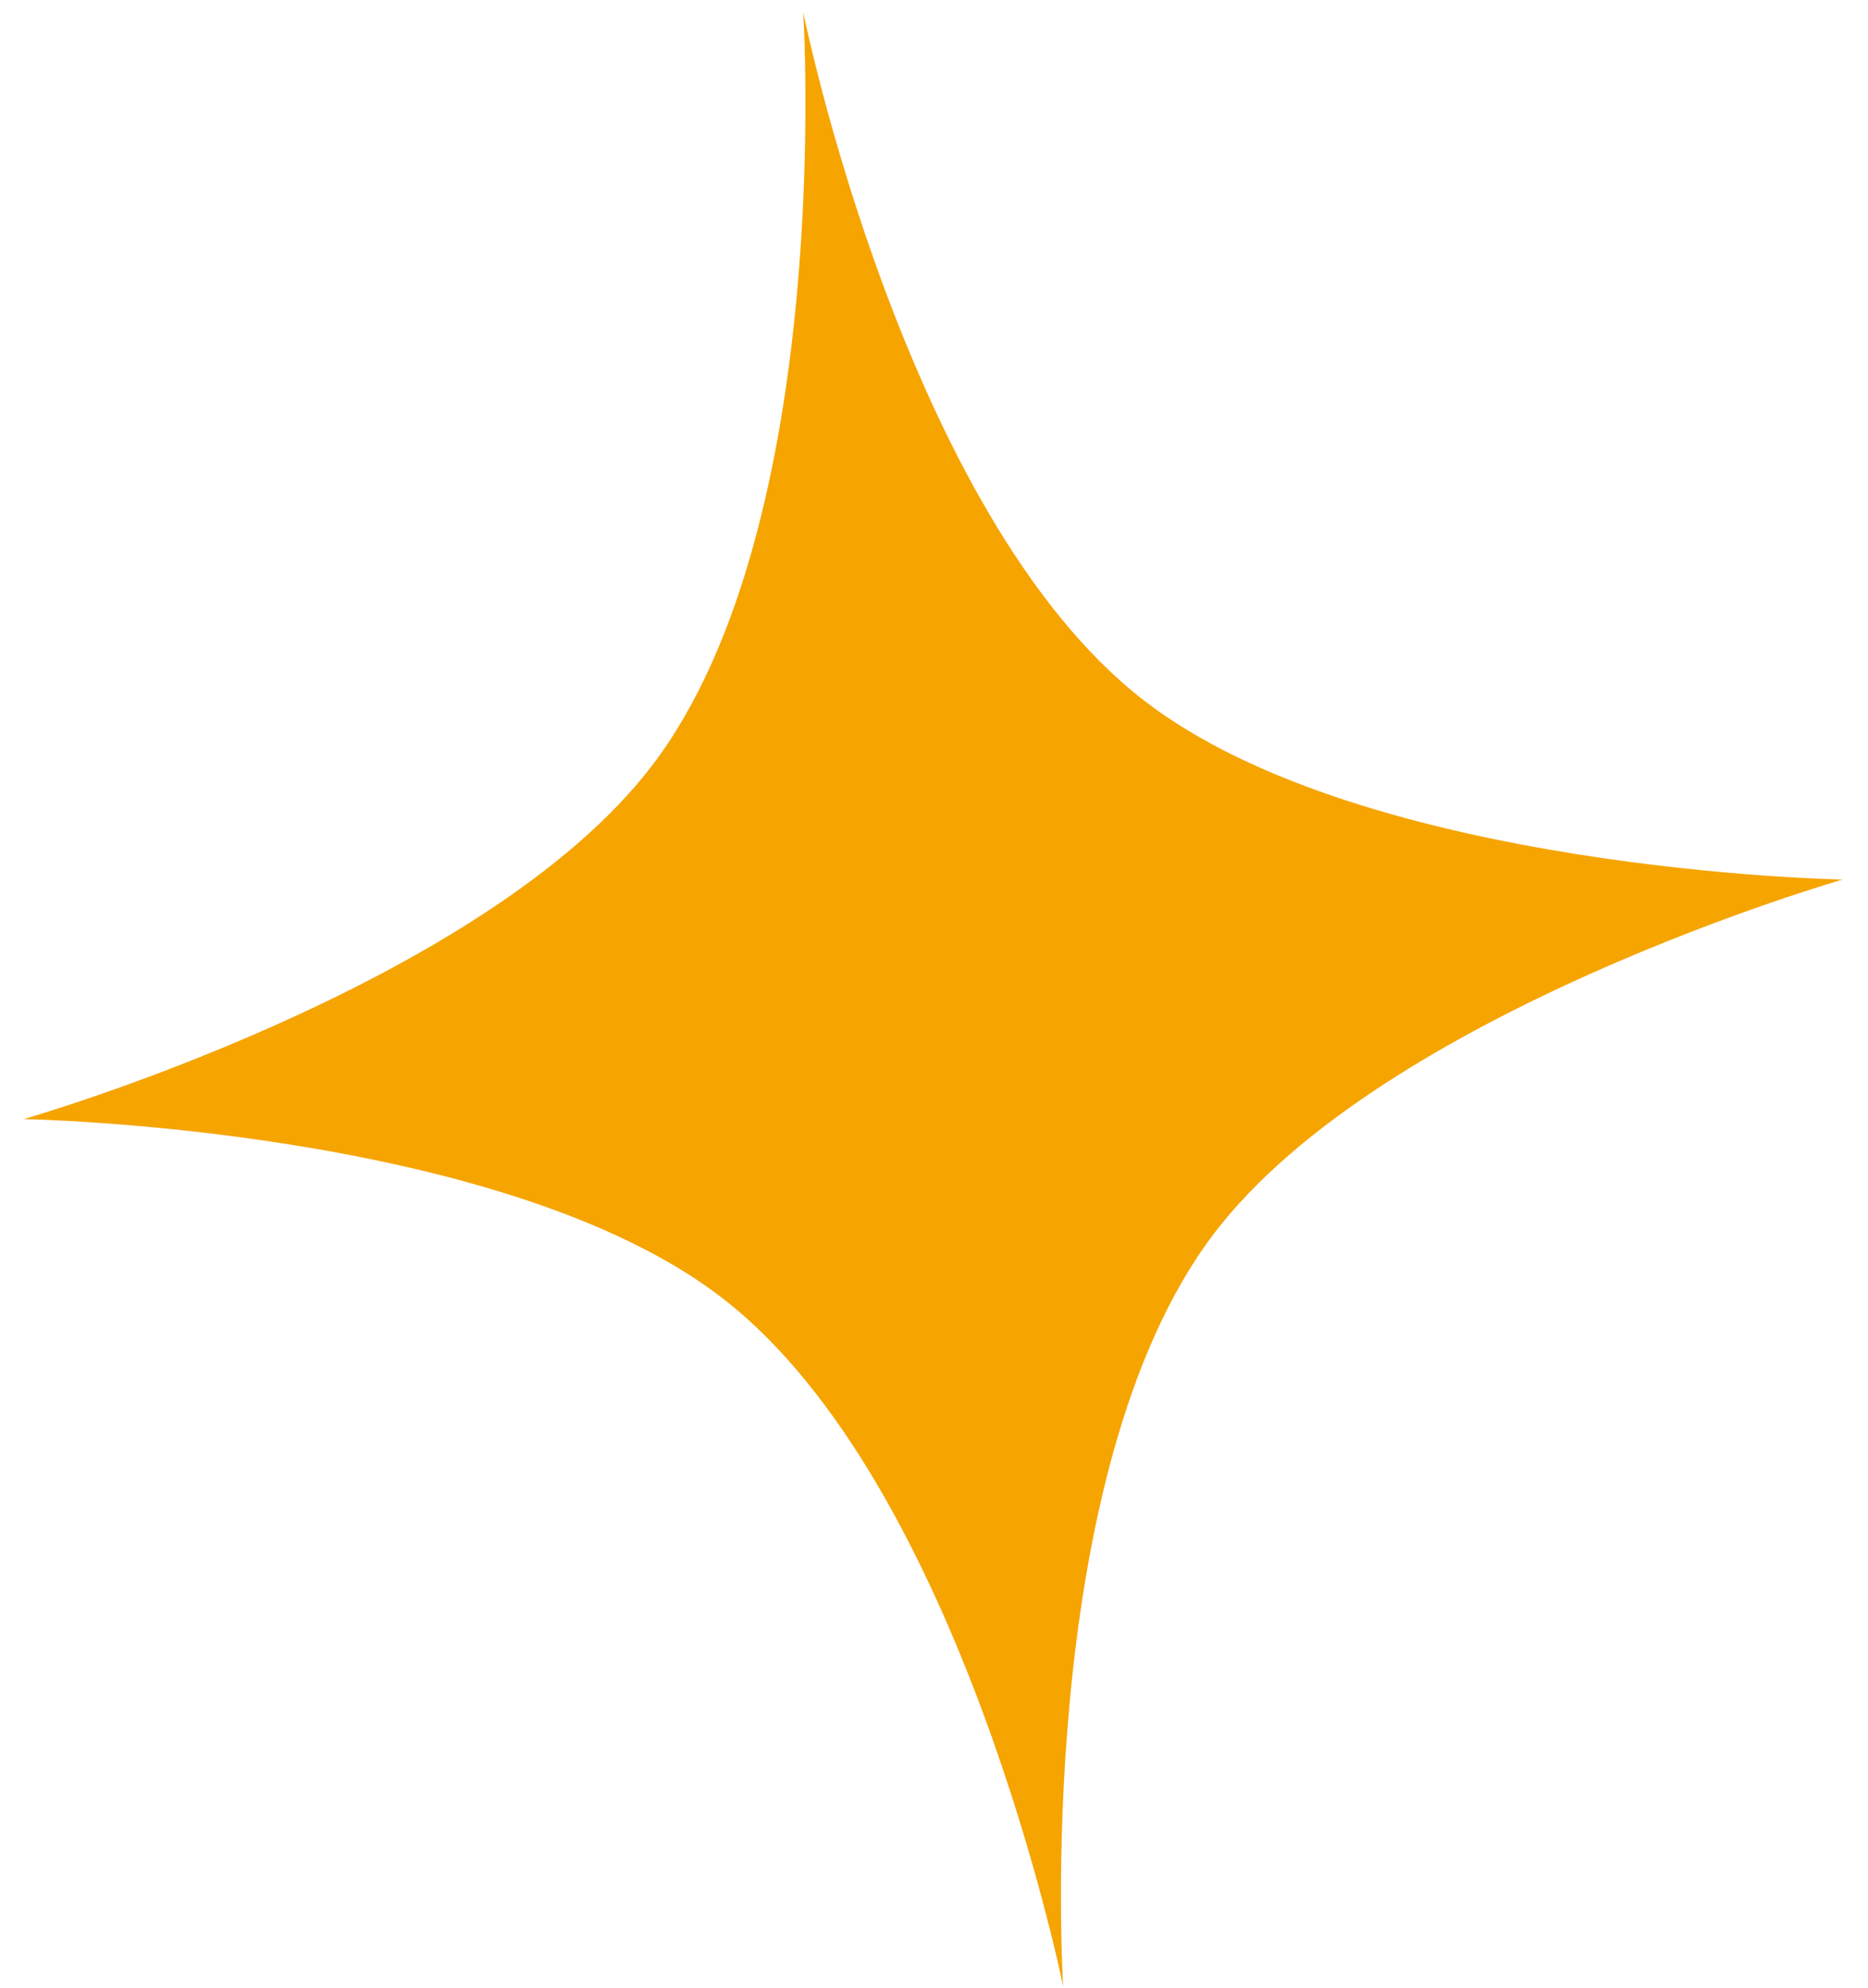 <svg width="47" height="50" viewBox="0 0 47 50" fill="none" xmlns="http://www.w3.org/2000/svg">
<path d="M20.21 0.306C20.21 0.306 22.758 12.958 28.778 17.617C34.336 21.919 46.364 22.125 46.364 22.125C46.364 22.125 34.799 25.437 30.544 31.031C25.935 37.09 26.75 49.97 26.75 49.97C26.75 49.97 24.203 37.318 18.182 32.659C12.624 28.357 0.596 28.151 0.596 28.151C0.596 28.151 12.161 24.839 16.416 19.245C21.025 13.186 20.21 0.306 20.21 0.306Z" fill="#F6A400"/>
</svg>
